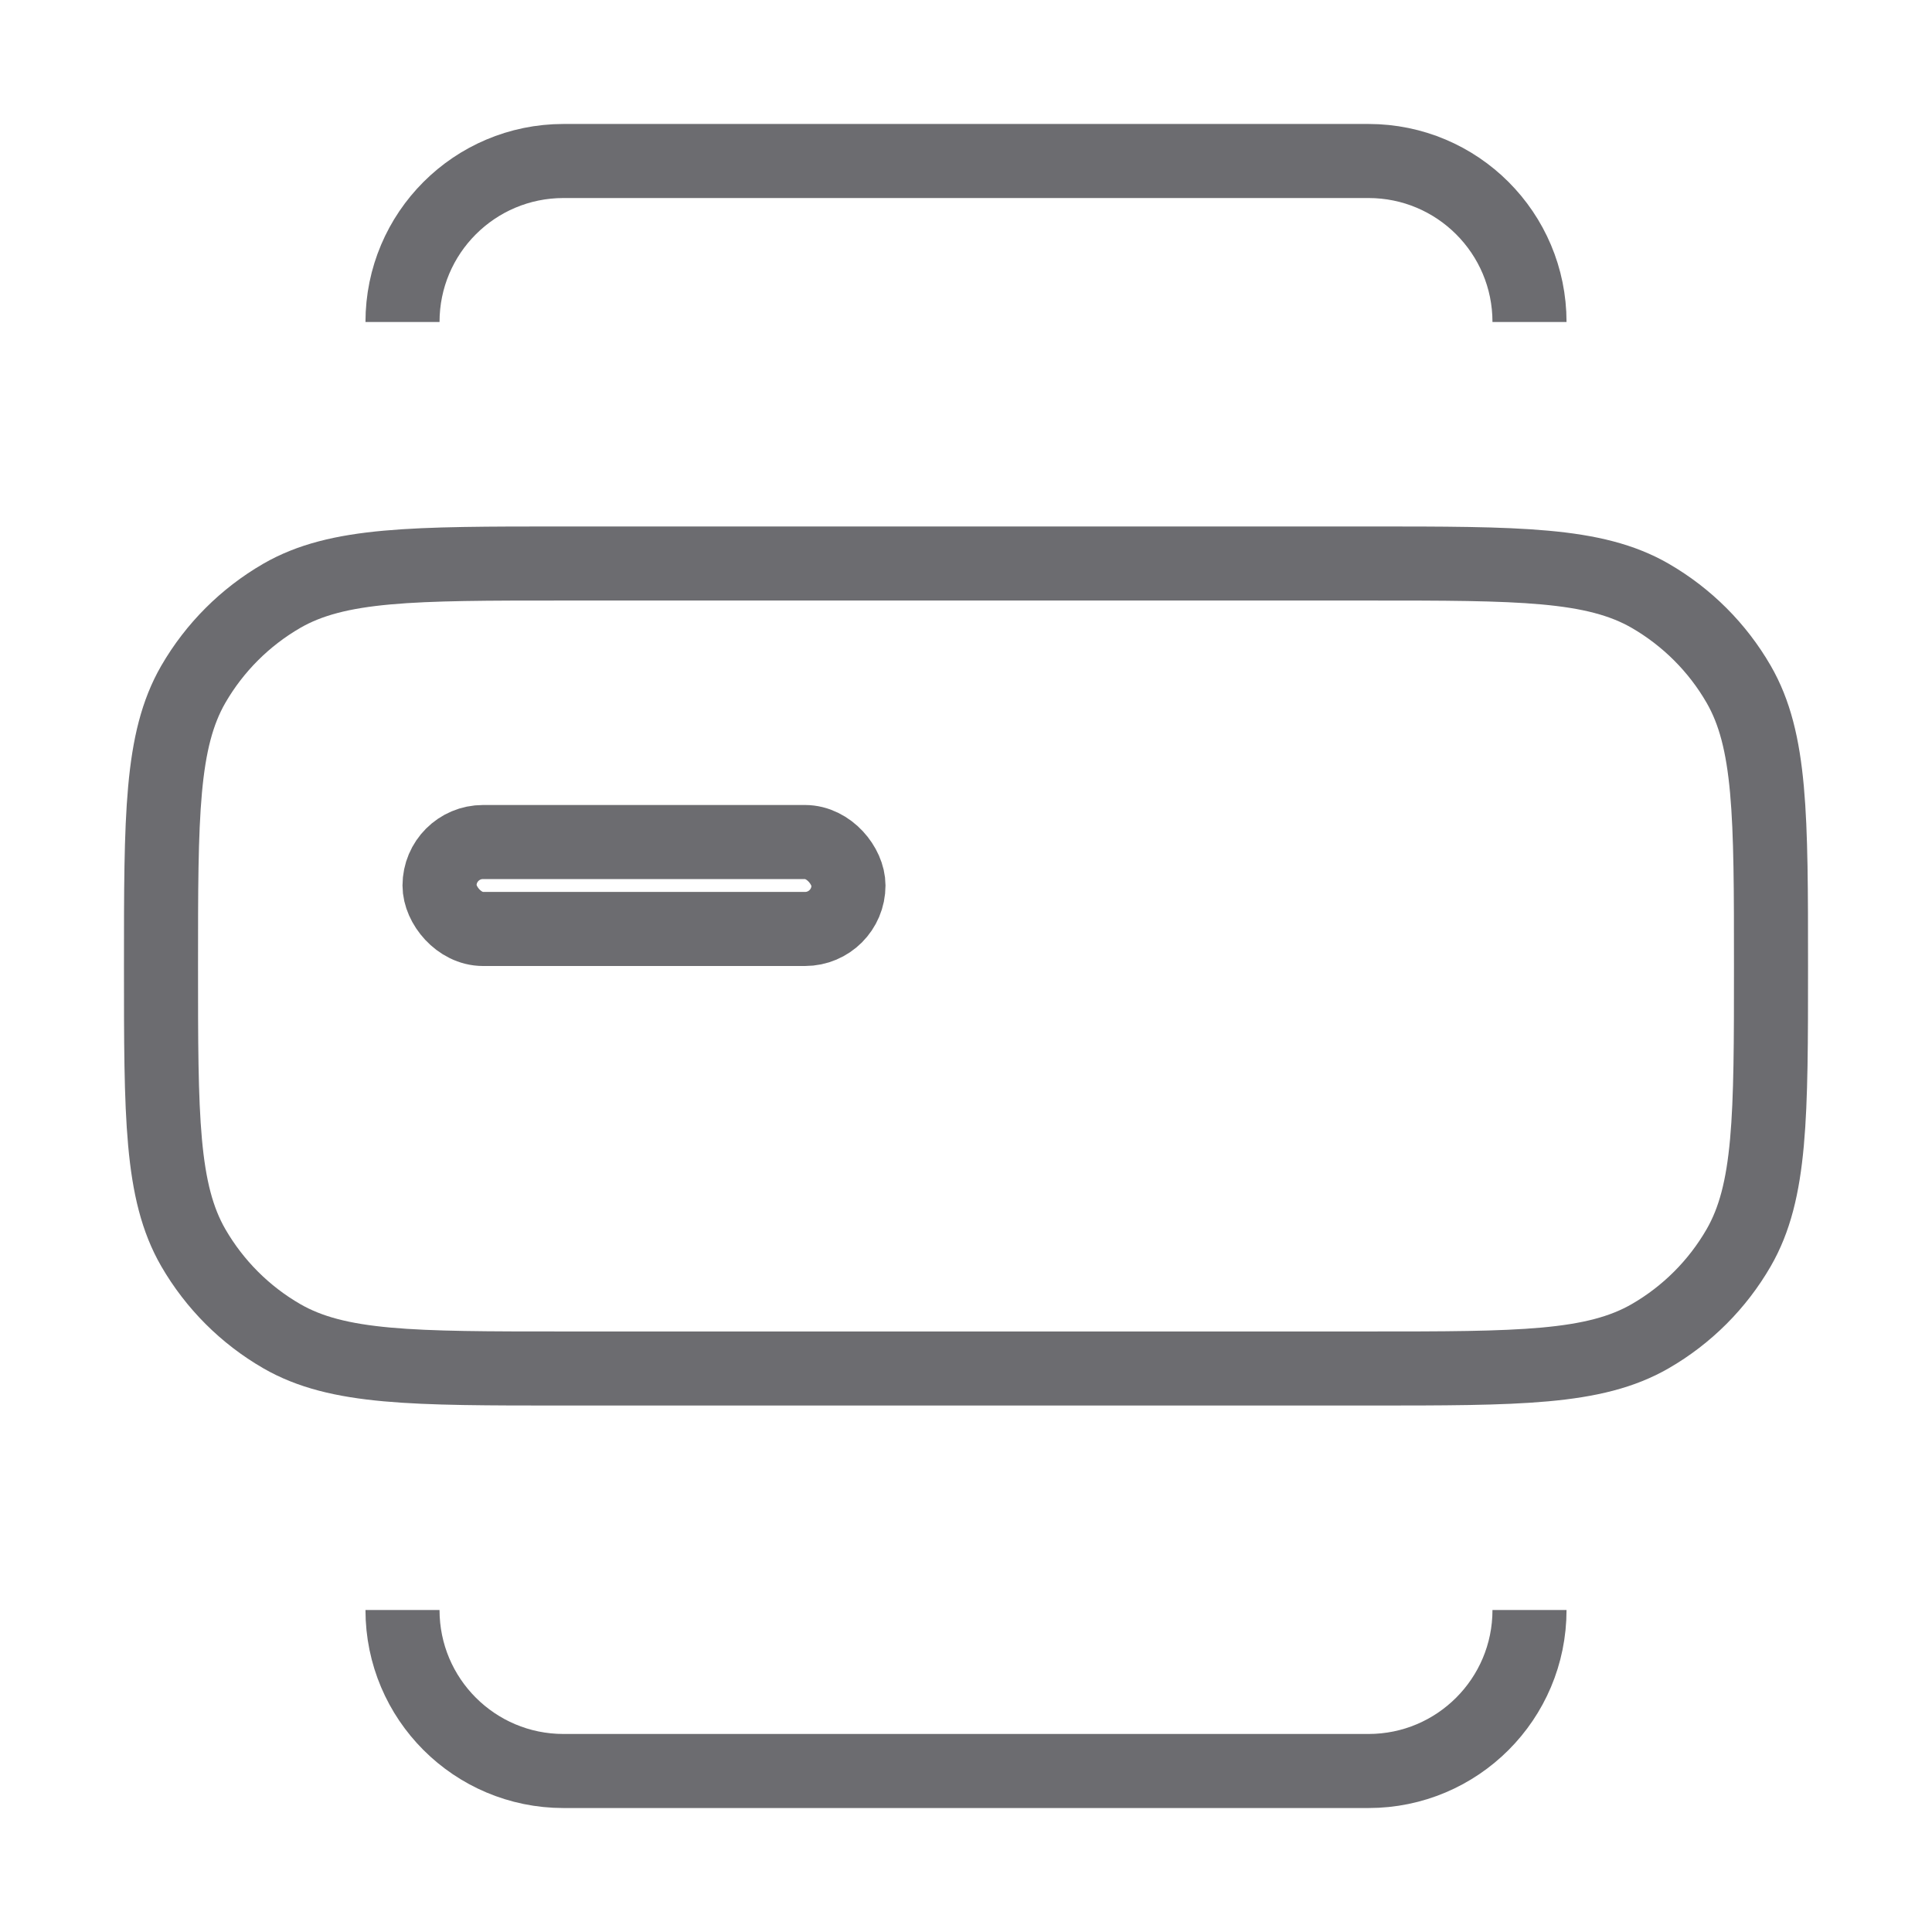 <svg width="30" height="30" viewBox="0 0 30 30" fill="none" xmlns="http://www.w3.org/2000/svg">
<path d="M2.5 15C2.5 12.664 2.5 11.495 3.002 10.625C3.332 10.055 3.805 9.582 4.375 9.252C5.245 8.75 6.413 8.75 8.75 8.75H21.25C23.587 8.75 24.755 8.75 25.625 9.252C26.195 9.582 26.669 10.055 26.998 10.625C27.5 11.495 27.5 12.664 27.5 15C27.5 17.337 27.5 18.505 26.998 19.375C26.669 19.945 26.195 20.419 25.625 20.748C24.755 21.25 23.587 21.25 21.25 21.25H8.75C6.413 21.25 5.245 21.25 4.375 20.748C3.805 20.419 3.332 19.945 3.002 19.375C2.5 18.505 2.5 17.337 2.5 15Z" stroke="#6C6C70" stroke-width="1.15"/>
<path d="M23.75 5C23.75 3.619 22.631 2.5 21.25 2.5H8.75C7.369 2.5 6.25 3.619 6.25 5" stroke="#6C6C70" stroke-width="1.15"/>
<path d="M23.75 25C23.75 26.381 22.631 27.5 21.25 27.5H8.75C7.369 27.5 6.25 26.381 6.25 25" stroke="#6C6C70" stroke-width="1.15"/>
<rect x="6.825" y="13.075" width="6.35" height="1.35" rx="0.675" stroke="#6C6C70" stroke-width="1.15"/>
</svg>
